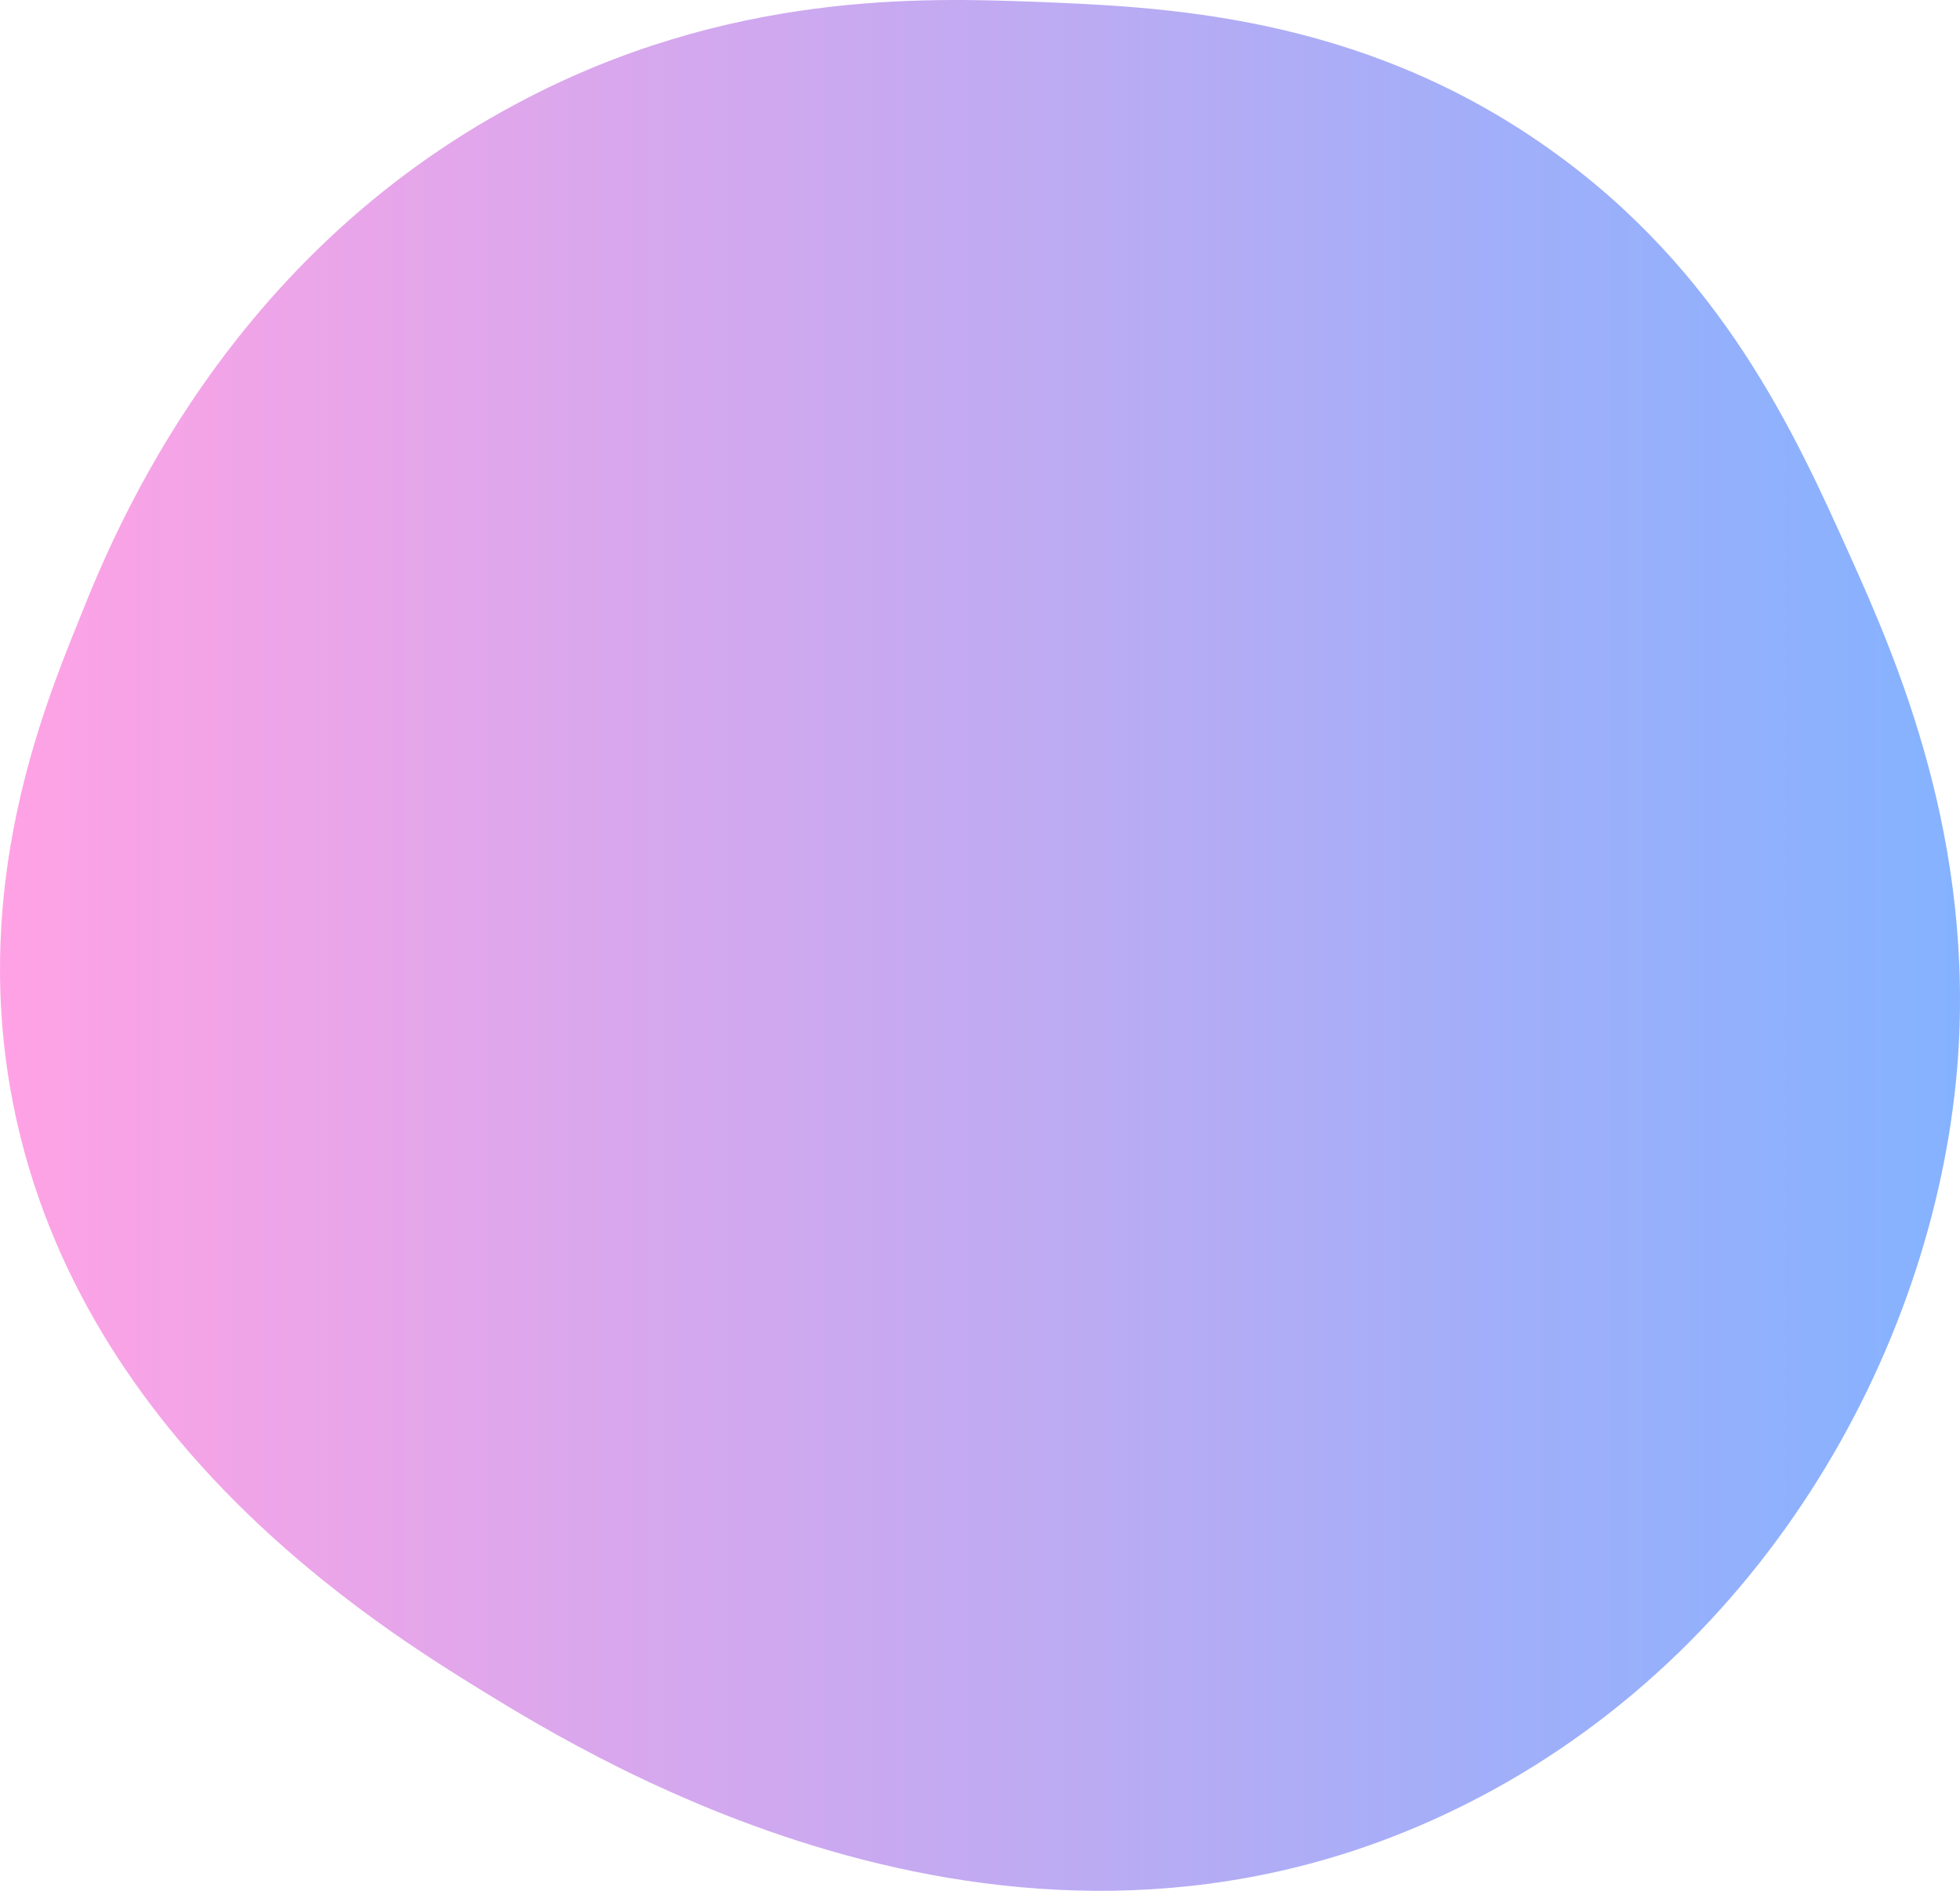 <svg width="170" height="164" viewBox="0 0 170 164" fill="none" xmlns="http://www.w3.org/2000/svg">
<path opacity="0.8" d="M6.927 53.588C10.116 45.545 19.79 22.298 44.857 8.966C63.217 -0.84 80.368 -0.179 89.713 0.152C100.488 0.593 117.748 1.144 134.24 12.822C149.412 23.51 155.788 37.833 160.406 48.079C164.474 57.114 171.4 72.869 169.751 92.701C167.662 117.271 152.6 144.374 125.774 157.155C88.174 175.114 51.783 152.748 41.889 146.688C32.983 141.179 6.158 124.763 0.88 94.354C-2.198 76.505 3.519 61.962 6.927 53.588Z" fill="url(#paint0_linear)"/>
<defs>
<linearGradient id="paint0_linear" x1="6.6354e-07" y1="84.485" x2="170" y2="84.485" gradientUnits="userSpaceOnUse">
<stop stop-color="#FF8BDE"/>
<stop offset="1" stop-color="#669FFF"/>
</linearGradient>
</defs>
</svg>
